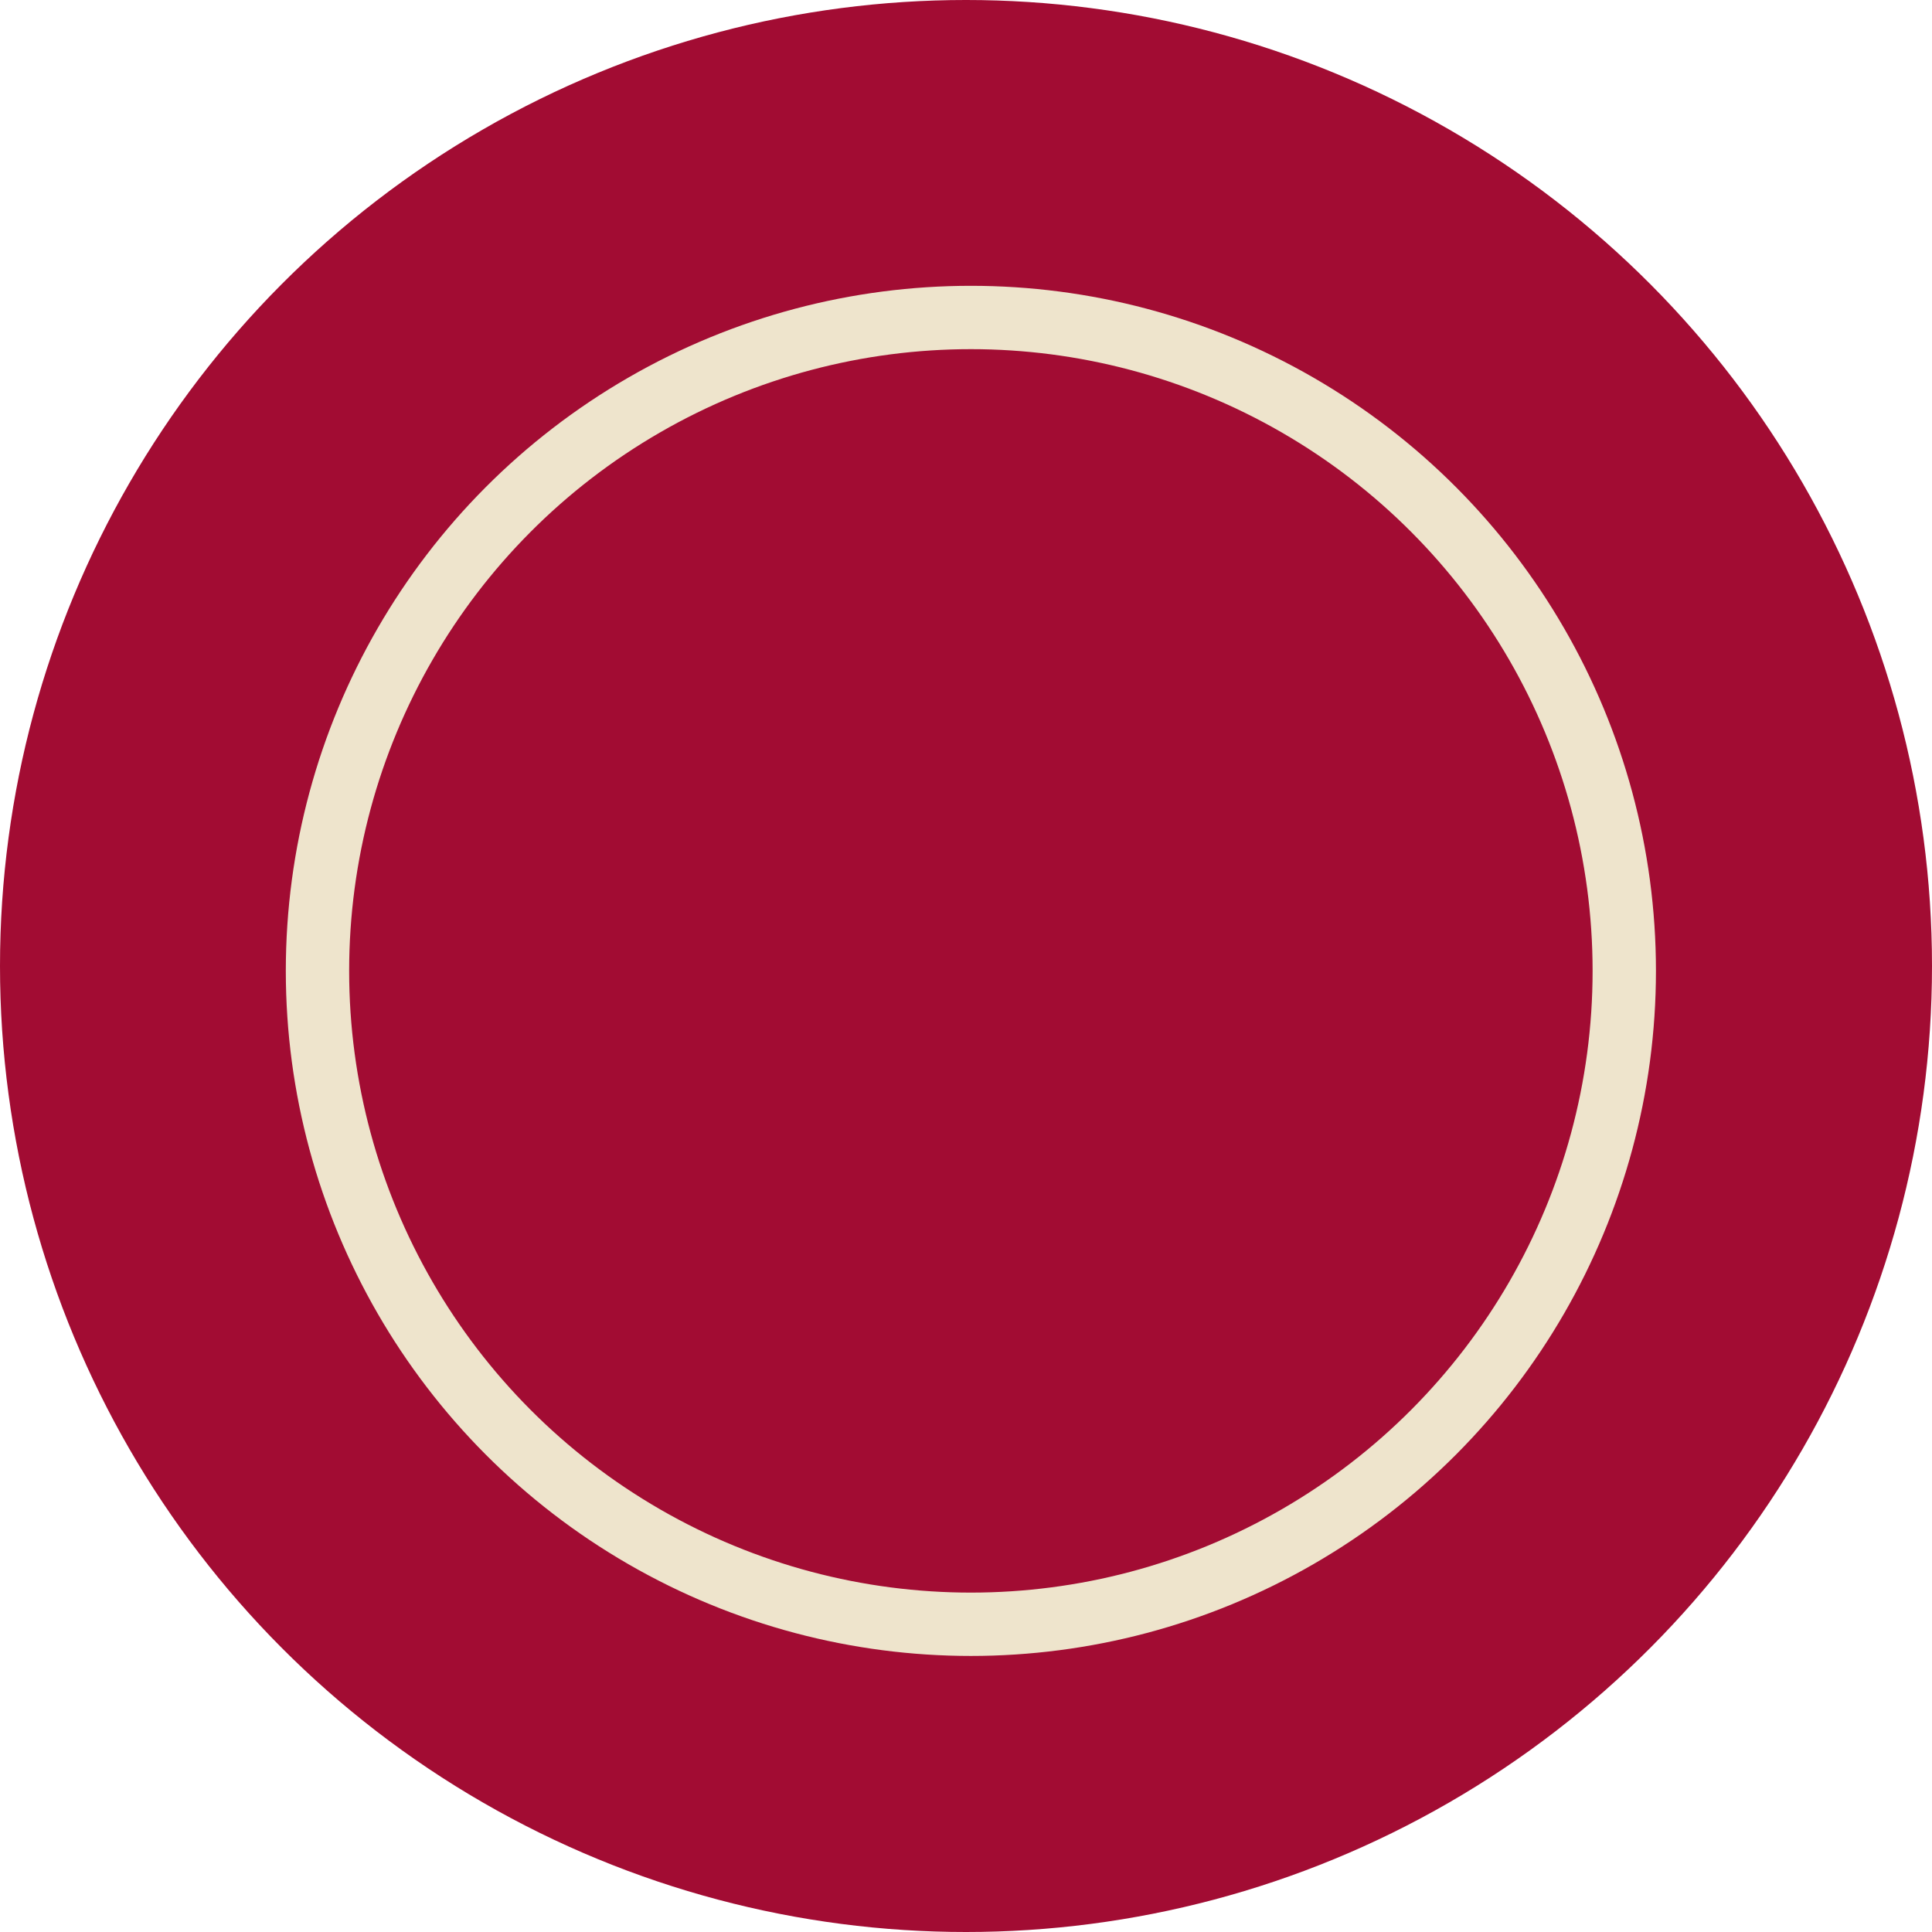 <svg width="61" height="61" viewBox="0 0 61 61" fill="none" xmlns="http://www.w3.org/2000/svg">
<g id="Group 1000004712">
<circle id="Ellipse 3932" cx="30.5" cy="30.5" r="30.5" fill="#A20C33"/>
<circle id="Ellipse 3933" cx="30.654" cy="30.654" r="20.63" stroke="#EEE4CC" stroke-width="2"/>
</g>
</svg>
